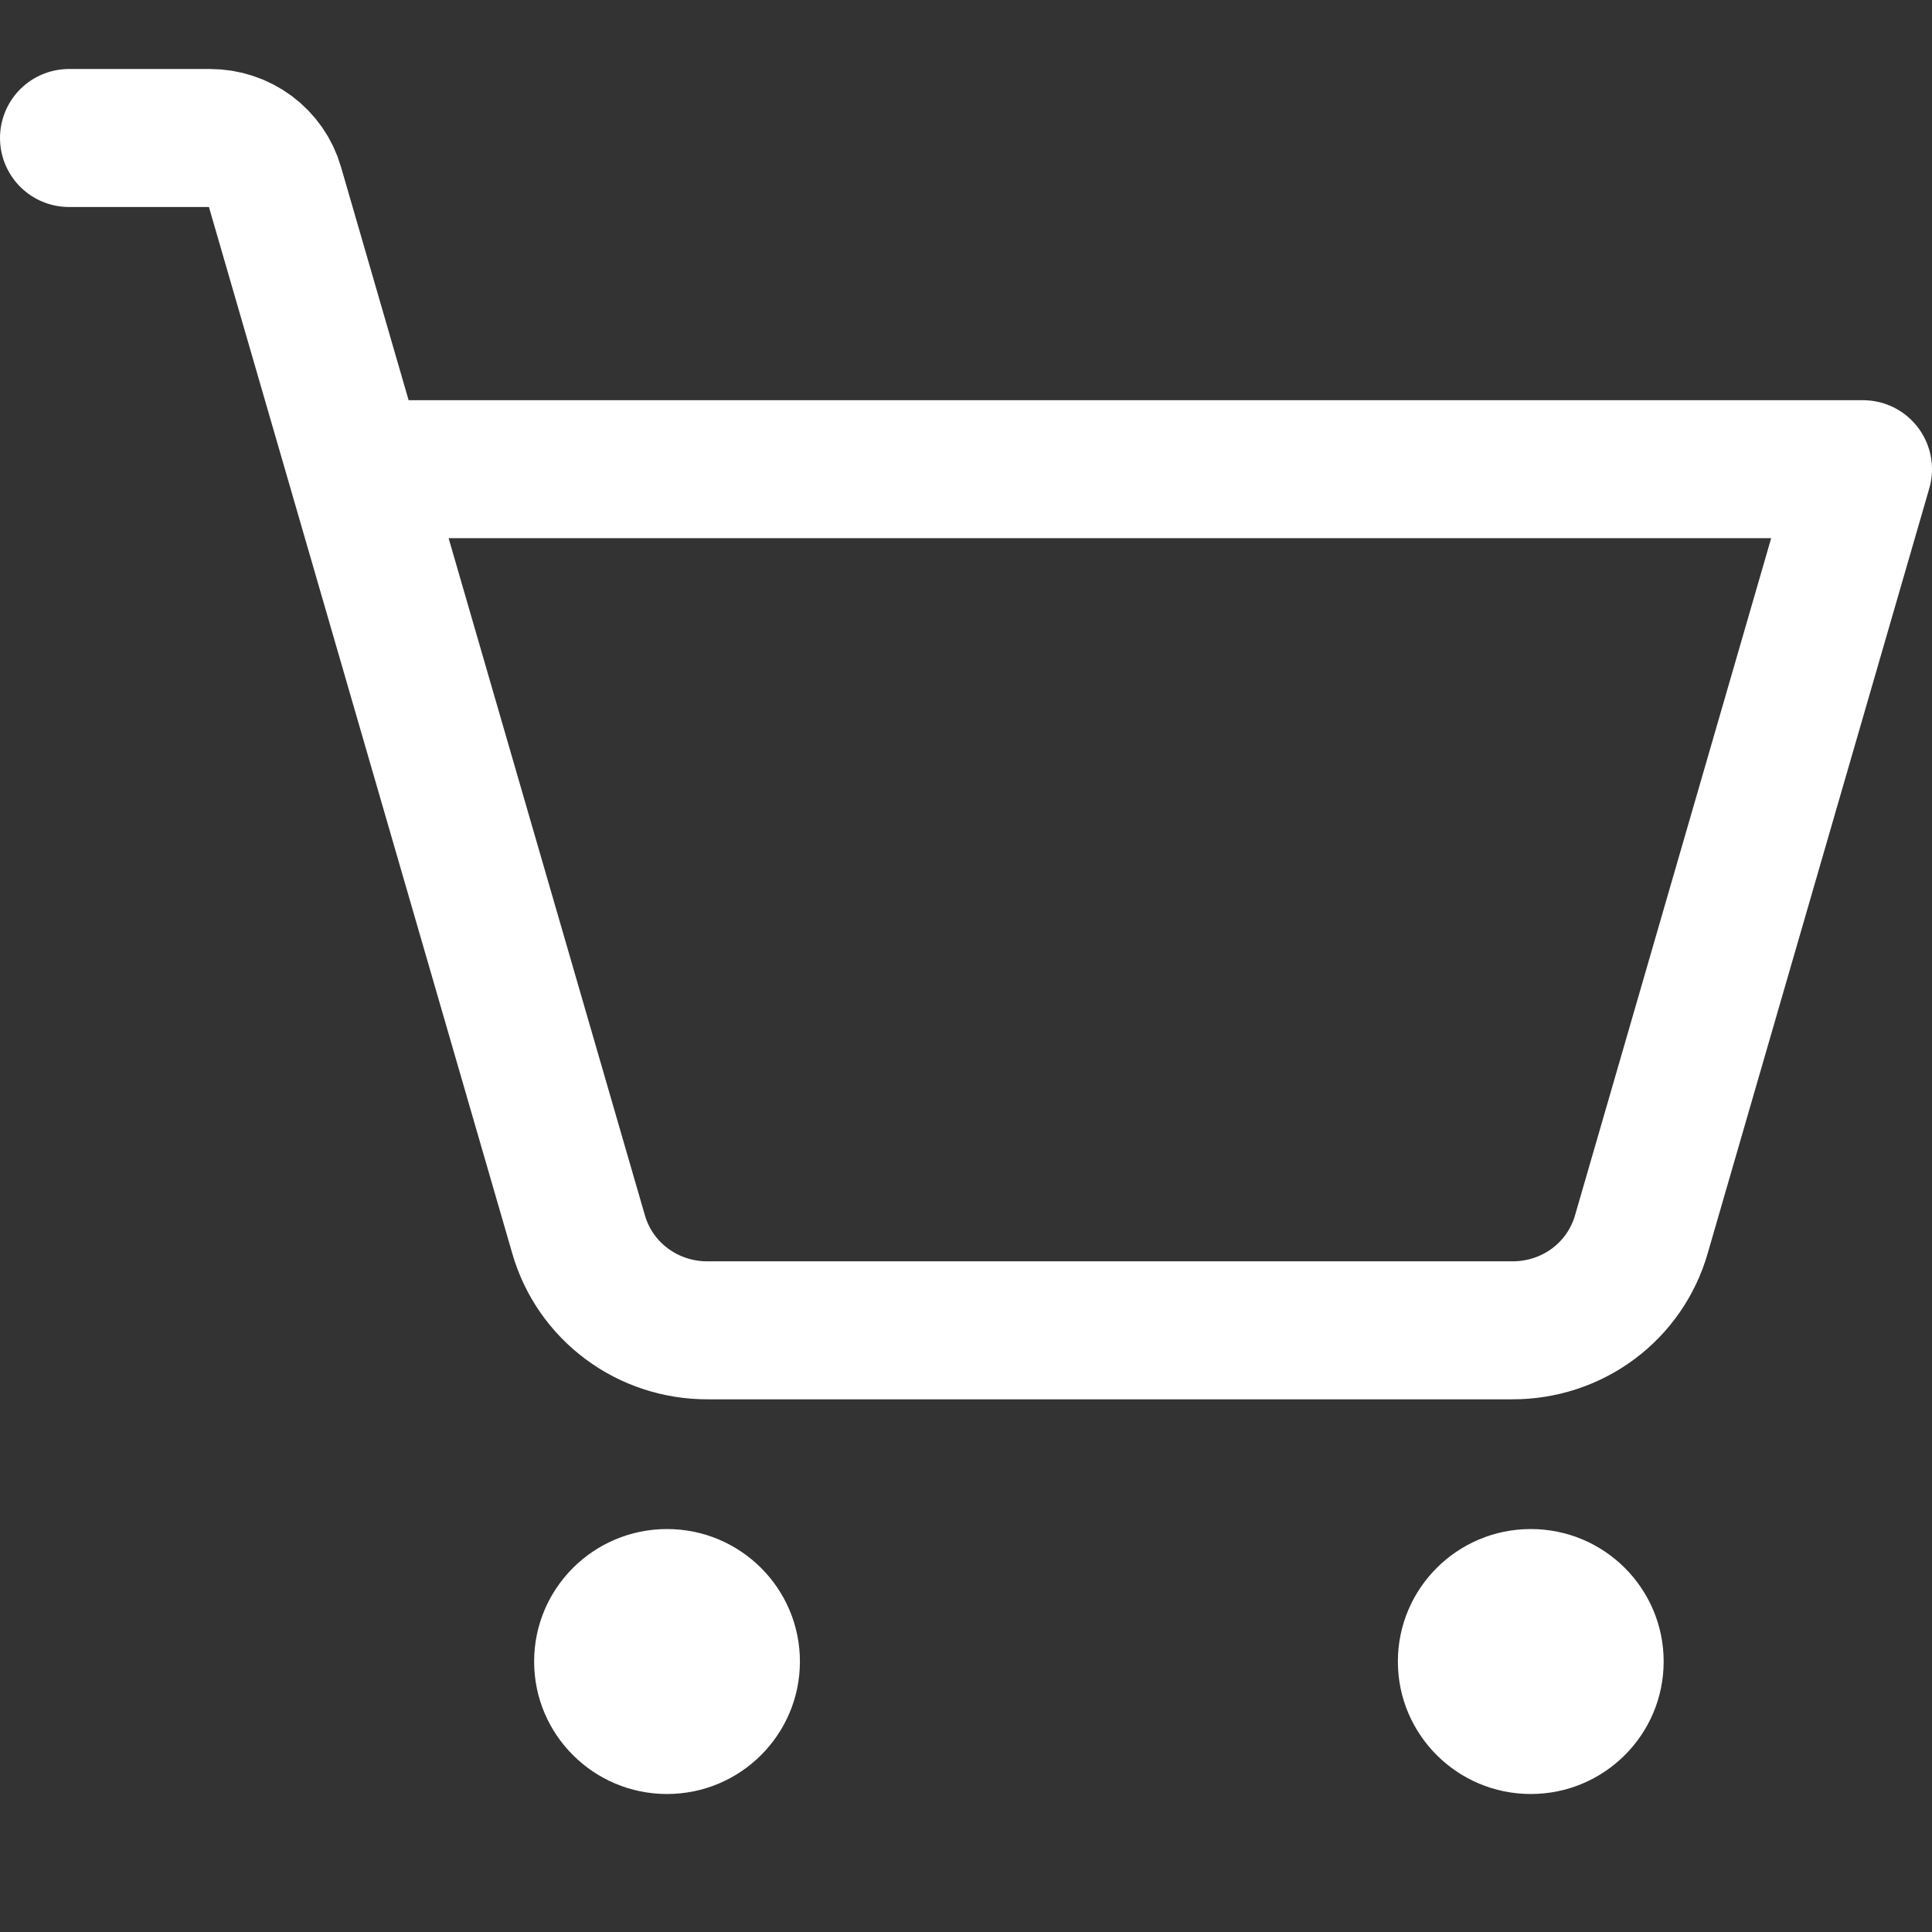 <svg width="28" height="28" viewBox="0 0 28 28" fill="none" xmlns="http://www.w3.org/2000/svg">
<rect x="0" y="0" width="28" height="28" fill="#333333" stroke="none"/>
<path d="M9.667 26C10.73 26 11.593 25.14 11.593 24.08C11.593 23.02 10.73 22.16 9.667 22.16C8.603 22.16 7.741 23.02 7.741 24.08C7.741 25.14 8.603 26 9.667 26Z" fill="white"/>
<path d="M22.185 26C23.249 26 24.111 25.14 24.111 24.08C24.111 23.02 23.249 22.16 22.185 22.16C21.122 22.16 20.259 23.02 20.259 24.08C20.259 25.14 21.122 26 22.185 26Z" fill="white"/>
<path d="M5.173 6.8H27L23.788 17.888C23.673 18.29 23.428 18.645 23.09 18.896C22.751 19.148 22.338 19.282 21.914 19.28H10.259C9.835 19.282 9.422 19.148 9.084 18.896C8.745 18.645 8.5 18.29 8.385 17.888L3.981 2.696C3.923 2.495 3.8 2.319 3.631 2.193C3.462 2.068 3.256 2 3.044 2H1" stroke="white" stroke-width="2" stroke-linecap="round" stroke-linejoin="round"/>
</svg>
